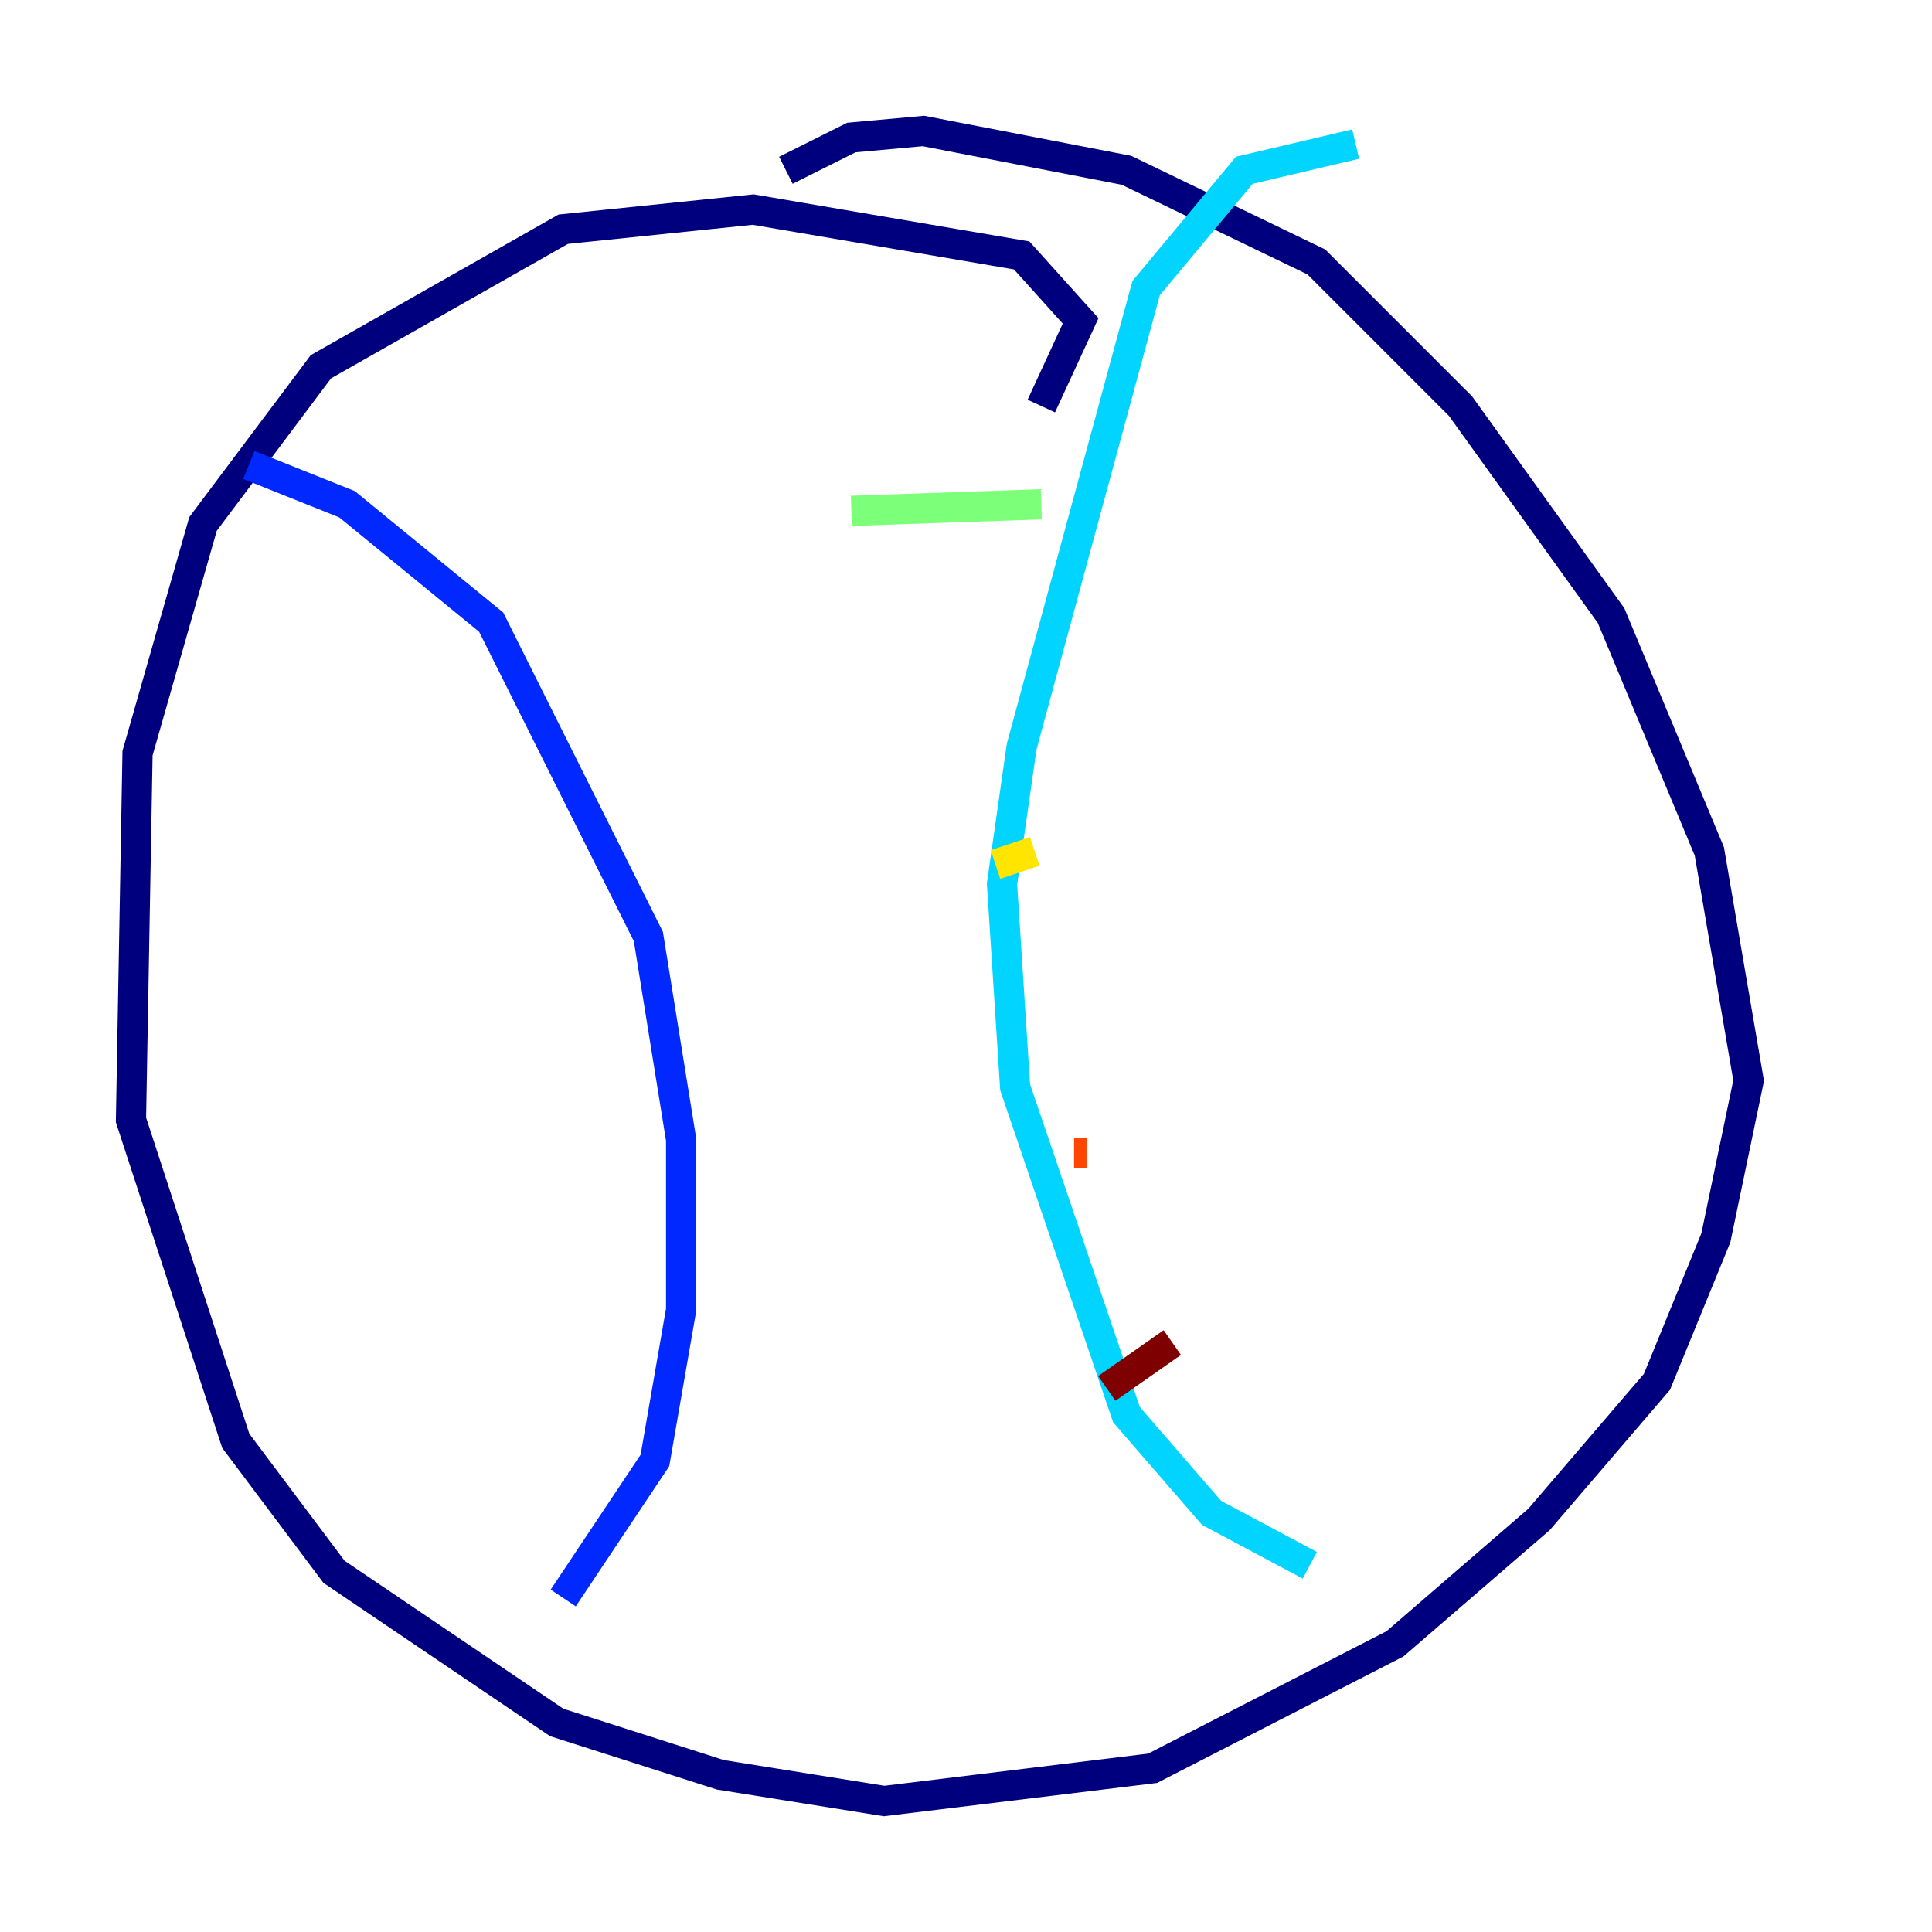 <?xml version="1.0" encoding="utf-8" ?>
<svg baseProfile="tiny" height="128" version="1.2" viewBox="0,0,128,128" width="128" xmlns="http://www.w3.org/2000/svg" xmlns:ev="http://www.w3.org/2001/xml-events" xmlns:xlink="http://www.w3.org/1999/xlink"><defs /><polyline fill="none" points="68.99,26.902 71.593,21.261 67.688,16.922 49.898,13.885 37.315,15.186 21.261,24.298 13.451,34.712 9.112,49.898 8.678,74.197 15.62,95.458 22.129,104.136 36.881,114.115 47.729,117.586 58.576,119.322 76.366,117.153 92.42,108.909 101.966,100.664 109.776,91.552 113.681,82.007 115.851,71.593 113.248,56.407 106.739,40.786 96.759,26.902 87.214,17.356 74.63,11.281 61.18,8.678 56.407,9.112 52.068,11.281" stroke="#00007f" stroke-width="2" /><polyline fill="none" points="16.488,30.807 22.997,33.41 32.542,41.22 42.956,62.047 45.125,75.498 45.125,86.78 43.39,96.759 37.315,105.871" stroke="#0028ff" stroke-width="2" /><polyline fill="none" points="89.817,9.546 82.441,11.281 75.932,19.091 67.688,49.464 66.386,58.576 67.254,72.027 74.63,93.722 80.271,100.231 86.78,103.702" stroke="#00d4ff" stroke-width="2" /><polyline fill="none" points="56.407,33.844 68.99,33.41" stroke="#7cff79" stroke-width="2" /><polyline fill="none" points="65.953,57.275 68.556,56.407" stroke="#ffe500" stroke-width="2" /><polyline fill="none" points="71.159,76.366 72.027,76.366" stroke="#ff4600" stroke-width="2" /><polyline fill="none" points="73.329,91.986 77.668,88.949" stroke="#7f0000" stroke-width="2" /></svg>
